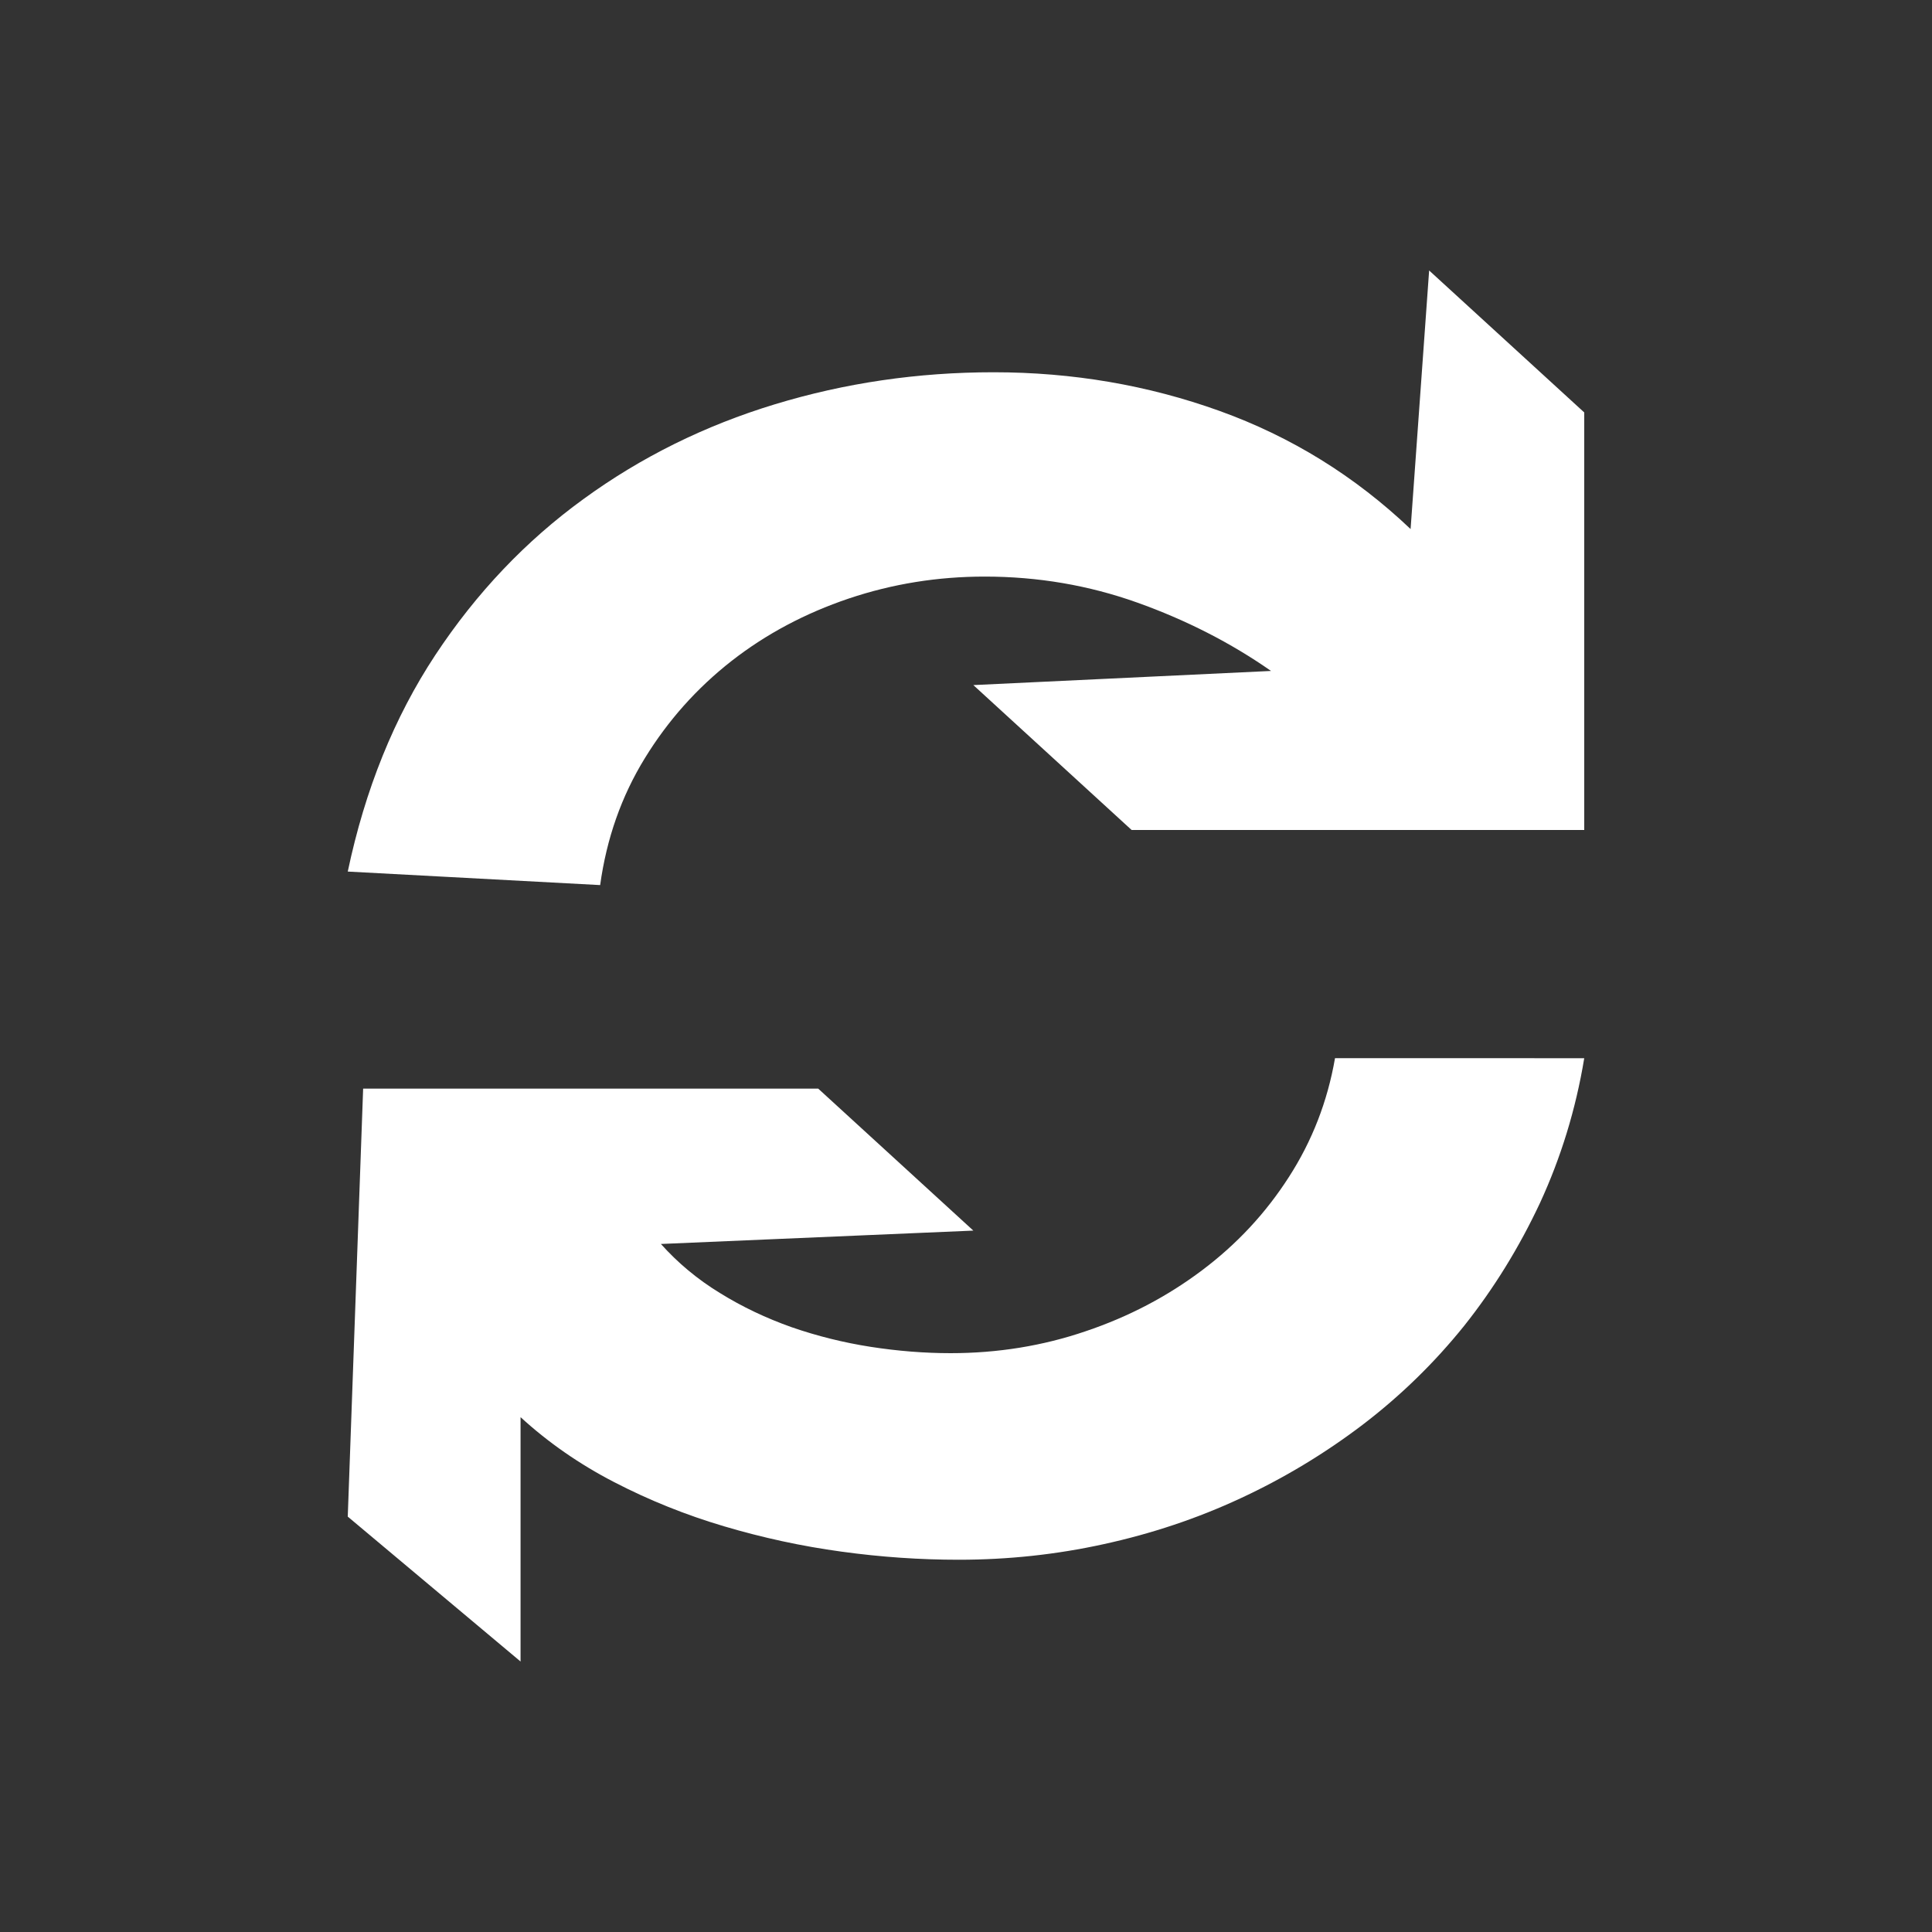<?xml version="1.0" encoding="utf-8"?>
<!-- Generator: Adobe Illustrator 16.2.0, SVG Export Plug-In . SVG Version: 6.00 Build 0)  -->
<!DOCTYPE svg PUBLIC "-//W3C//DTD SVG 1.1//EN" "http://www.w3.org/Graphics/SVG/1.1/DTD/svg11.dtd">
<svg version="1.1" xmlns:x="http://ns.adobe.com/Extensibility/1.0/" xmlns:i="http://ns.adobe.com/AdobeIllustrator/10.0/" xmlns:graph="http://ns.adobe.com/Graphs/1.0/"
	 xmlns="http://www.w3.org/2000/svg" xmlns:xlink="http://www.w3.org/1999/xlink" xmlns:a="http://ns.adobe.com/AdobeSVGViewerExtensions/3.0/"
	 x="0px" y="0px" width="25px" height="25px" viewBox="0 0 25 25" enable-background="new 0 0 25 25" xml:space="preserve">
<rect x="0" y="0" width="25" height="25" fill="#333333" stroke="none"/>
<g id="Layer_2" display="none">
	<rect display="inline" fill="#C62828" width="25" height="25"/>
</g>
<g id="Layer_1">
	<g>
		<path fill="#FFFFFF" d="M20.5,10.74h-5.857l-2.048-1.875l3.852-0.183c-0.524-0.366-1.102-0.66-1.732-0.885
			c-0.629-0.224-1.286-0.336-1.973-0.336c-0.608,0-1.194,0.094-1.759,0.284C10.42,7.935,9.913,8.204,9.466,8.553
			c-0.447,0.35-0.822,0.769-1.123,1.26c-0.301,0.49-0.494,1.037-0.577,1.64L4.5,11.278c0.224-1.063,0.602-1.997,1.133-2.802
			c0.532-0.805,1.172-1.478,1.918-2.019c0.744-0.542,1.569-0.95,2.477-1.226s1.85-0.414,2.829-0.414c1.022,0,1.997,0.167,2.923,0.5
			c0.928,0.334,1.751,0.843,2.473,1.529L18.493,3.5L20.5,5.337V10.74z M12.595,15.924l-4.043,0.173
			c0.218,0.243,0.471,0.456,0.763,0.634c0.29,0.18,0.599,0.326,0.929,0.443c0.329,0.114,0.67,0.199,1.022,0.254
			c0.354,0.055,0.7,0.082,1.035,0.082c0.608,0,1.192-0.094,1.748-0.284c0.558-0.188,1.057-0.451,1.505-0.788
			c0.449-0.337,0.823-0.738,1.124-1.207c0.301-0.467,0.5-0.979,0.597-1.538H20.5c-0.11,0.667-0.304,1.29-0.571,1.87
			c-0.272,0.581-0.599,1.11-0.982,1.592c-0.386,0.48-0.825,0.908-1.317,1.283c-0.494,0.375-1.021,0.692-1.58,0.951
			c-0.561,0.261-1.149,0.457-1.767,0.592c-0.613,0.135-1.24,0.202-1.877,0.202c-0.498,0-1.003-0.034-1.518-0.105
			c-0.514-0.07-1.02-0.18-1.516-0.327c-0.497-0.147-0.972-0.338-1.424-0.572c-0.451-0.233-0.855-0.514-1.212-0.841V21.5L4.5,19.625
			l0.199-5.538h5.889L12.595,15.924z"/>
	</g>
</g>
</svg>
